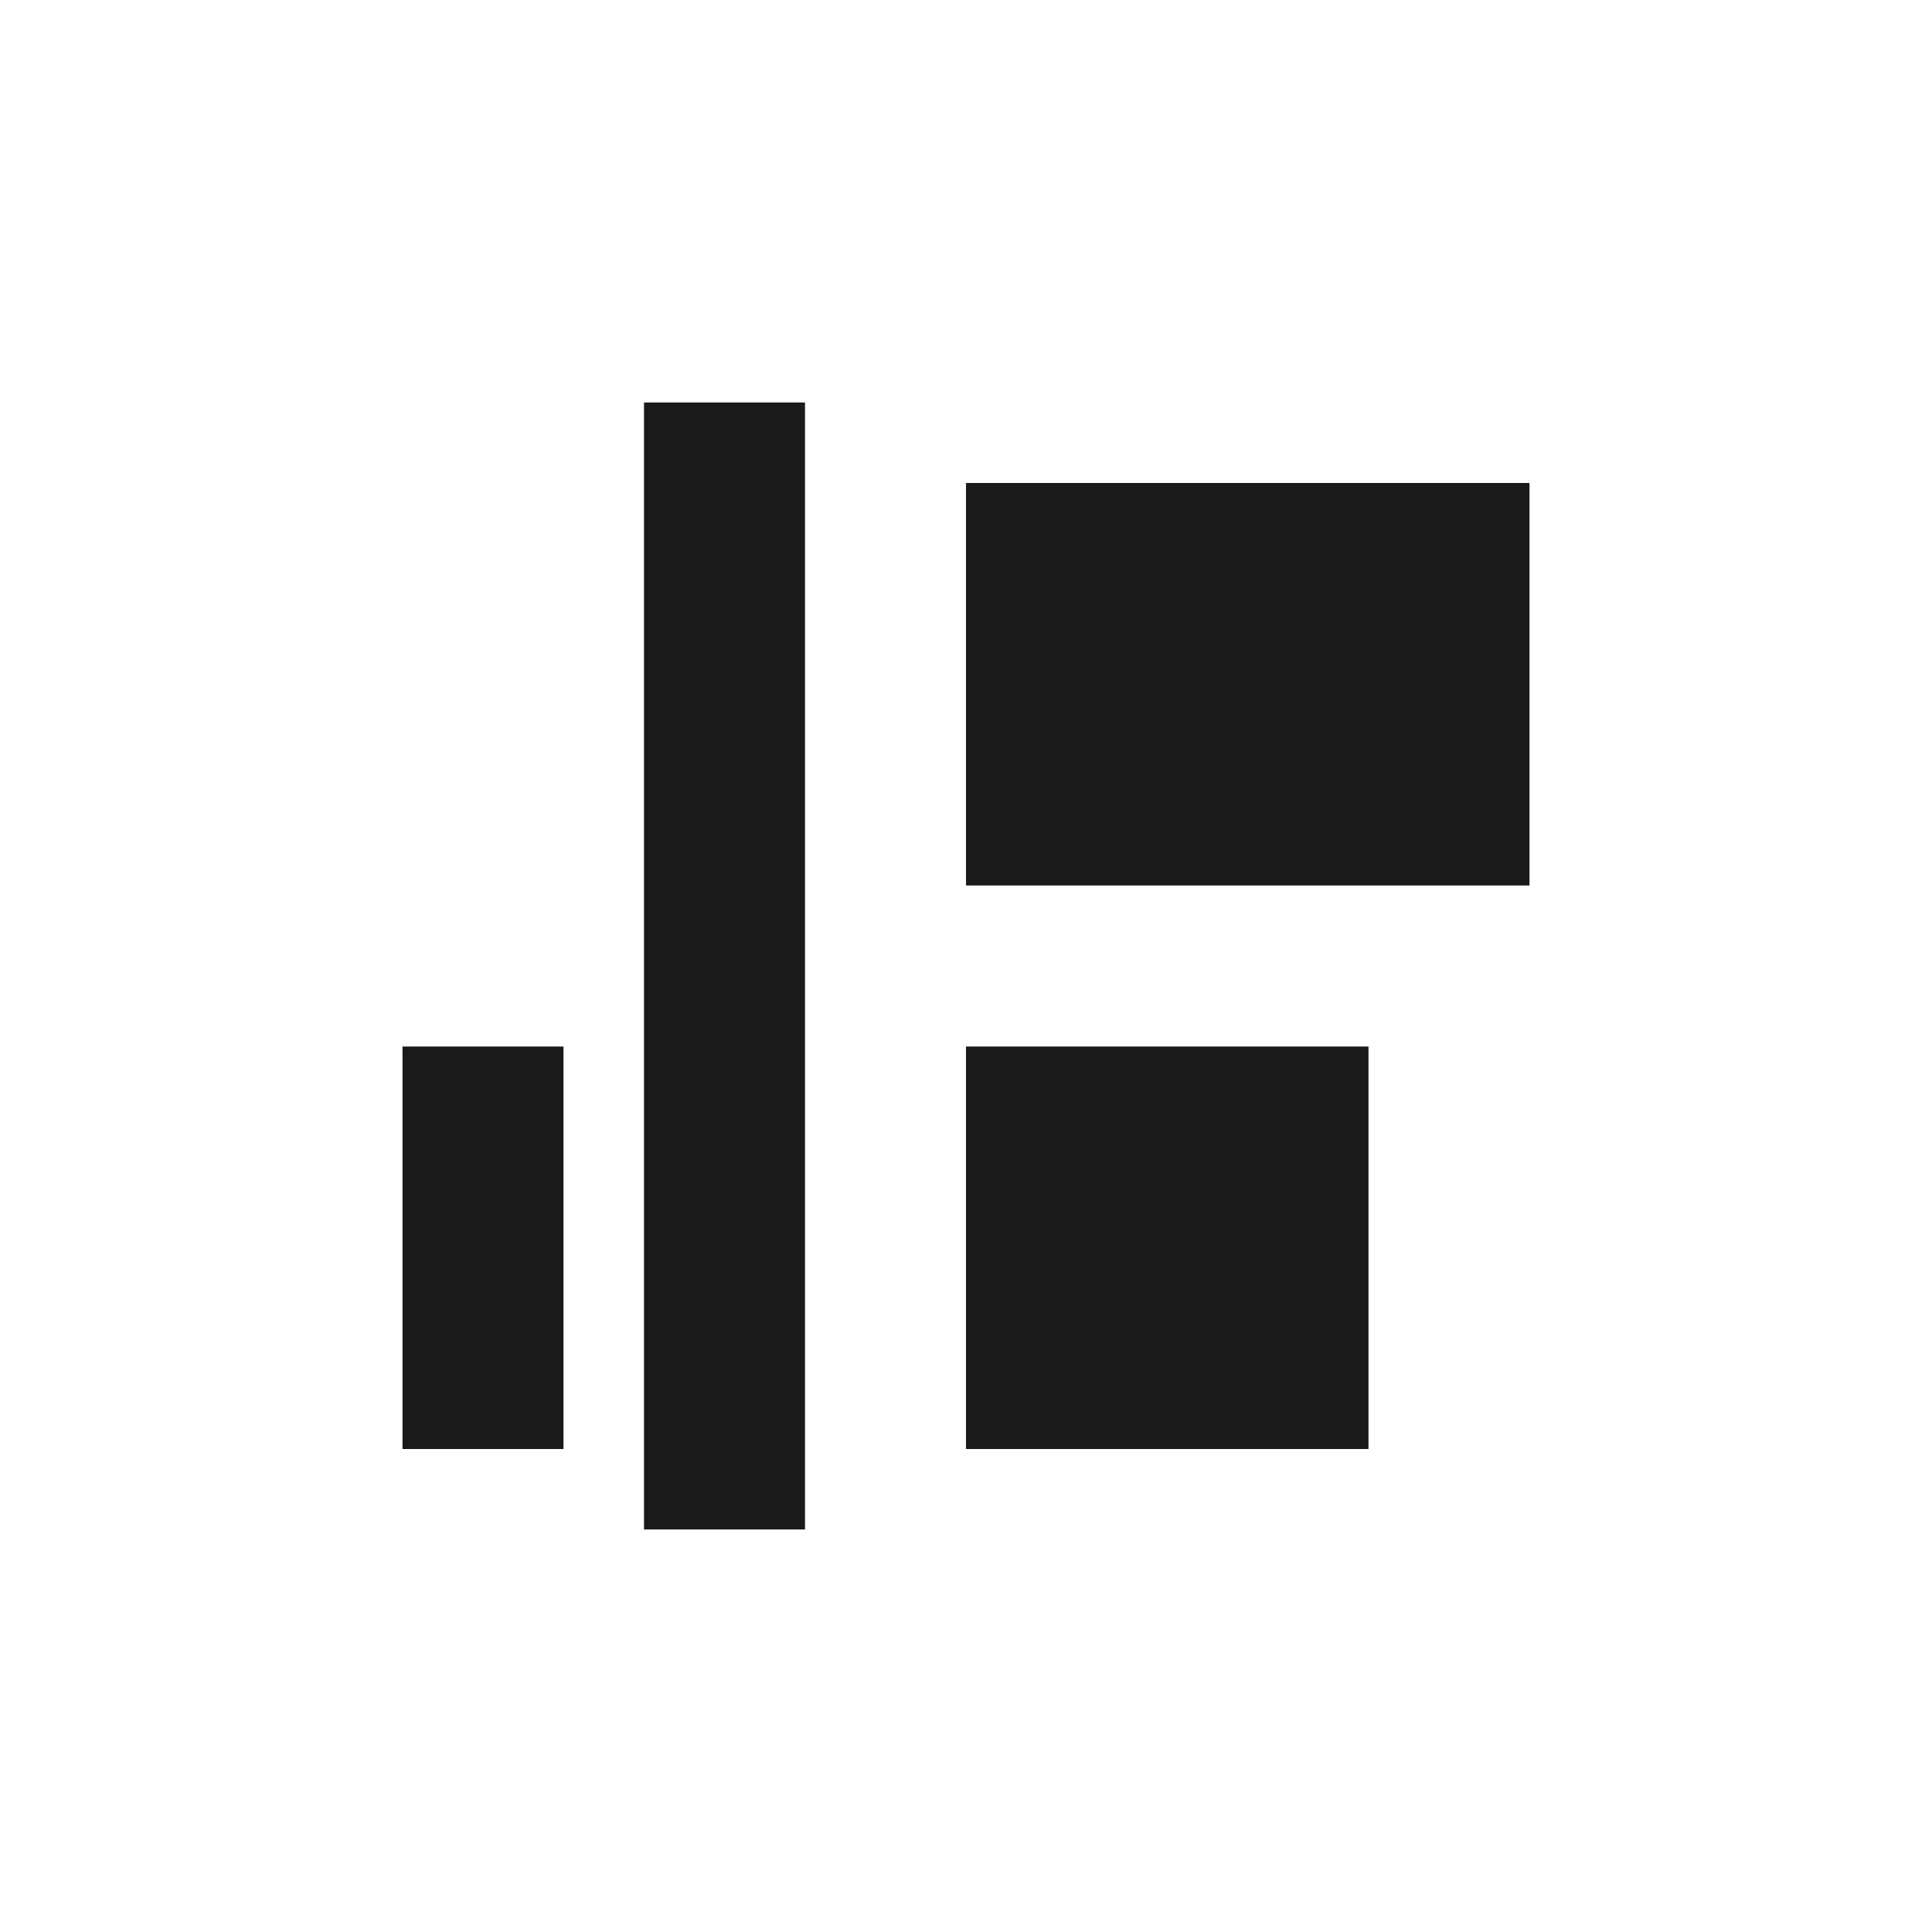 <svg xmlns="http://www.w3.org/2000/svg" width="24" height="24"><defs><style id="current-color-scheme"></style></defs><path d="M8 5v14h2V5H8zm4 1v5h7V6h-7zm-7 7v5h2v-5H5zm7 0v5h5v-5h-5z" fill="currentColor" color="#1a1a1a"/></svg>
